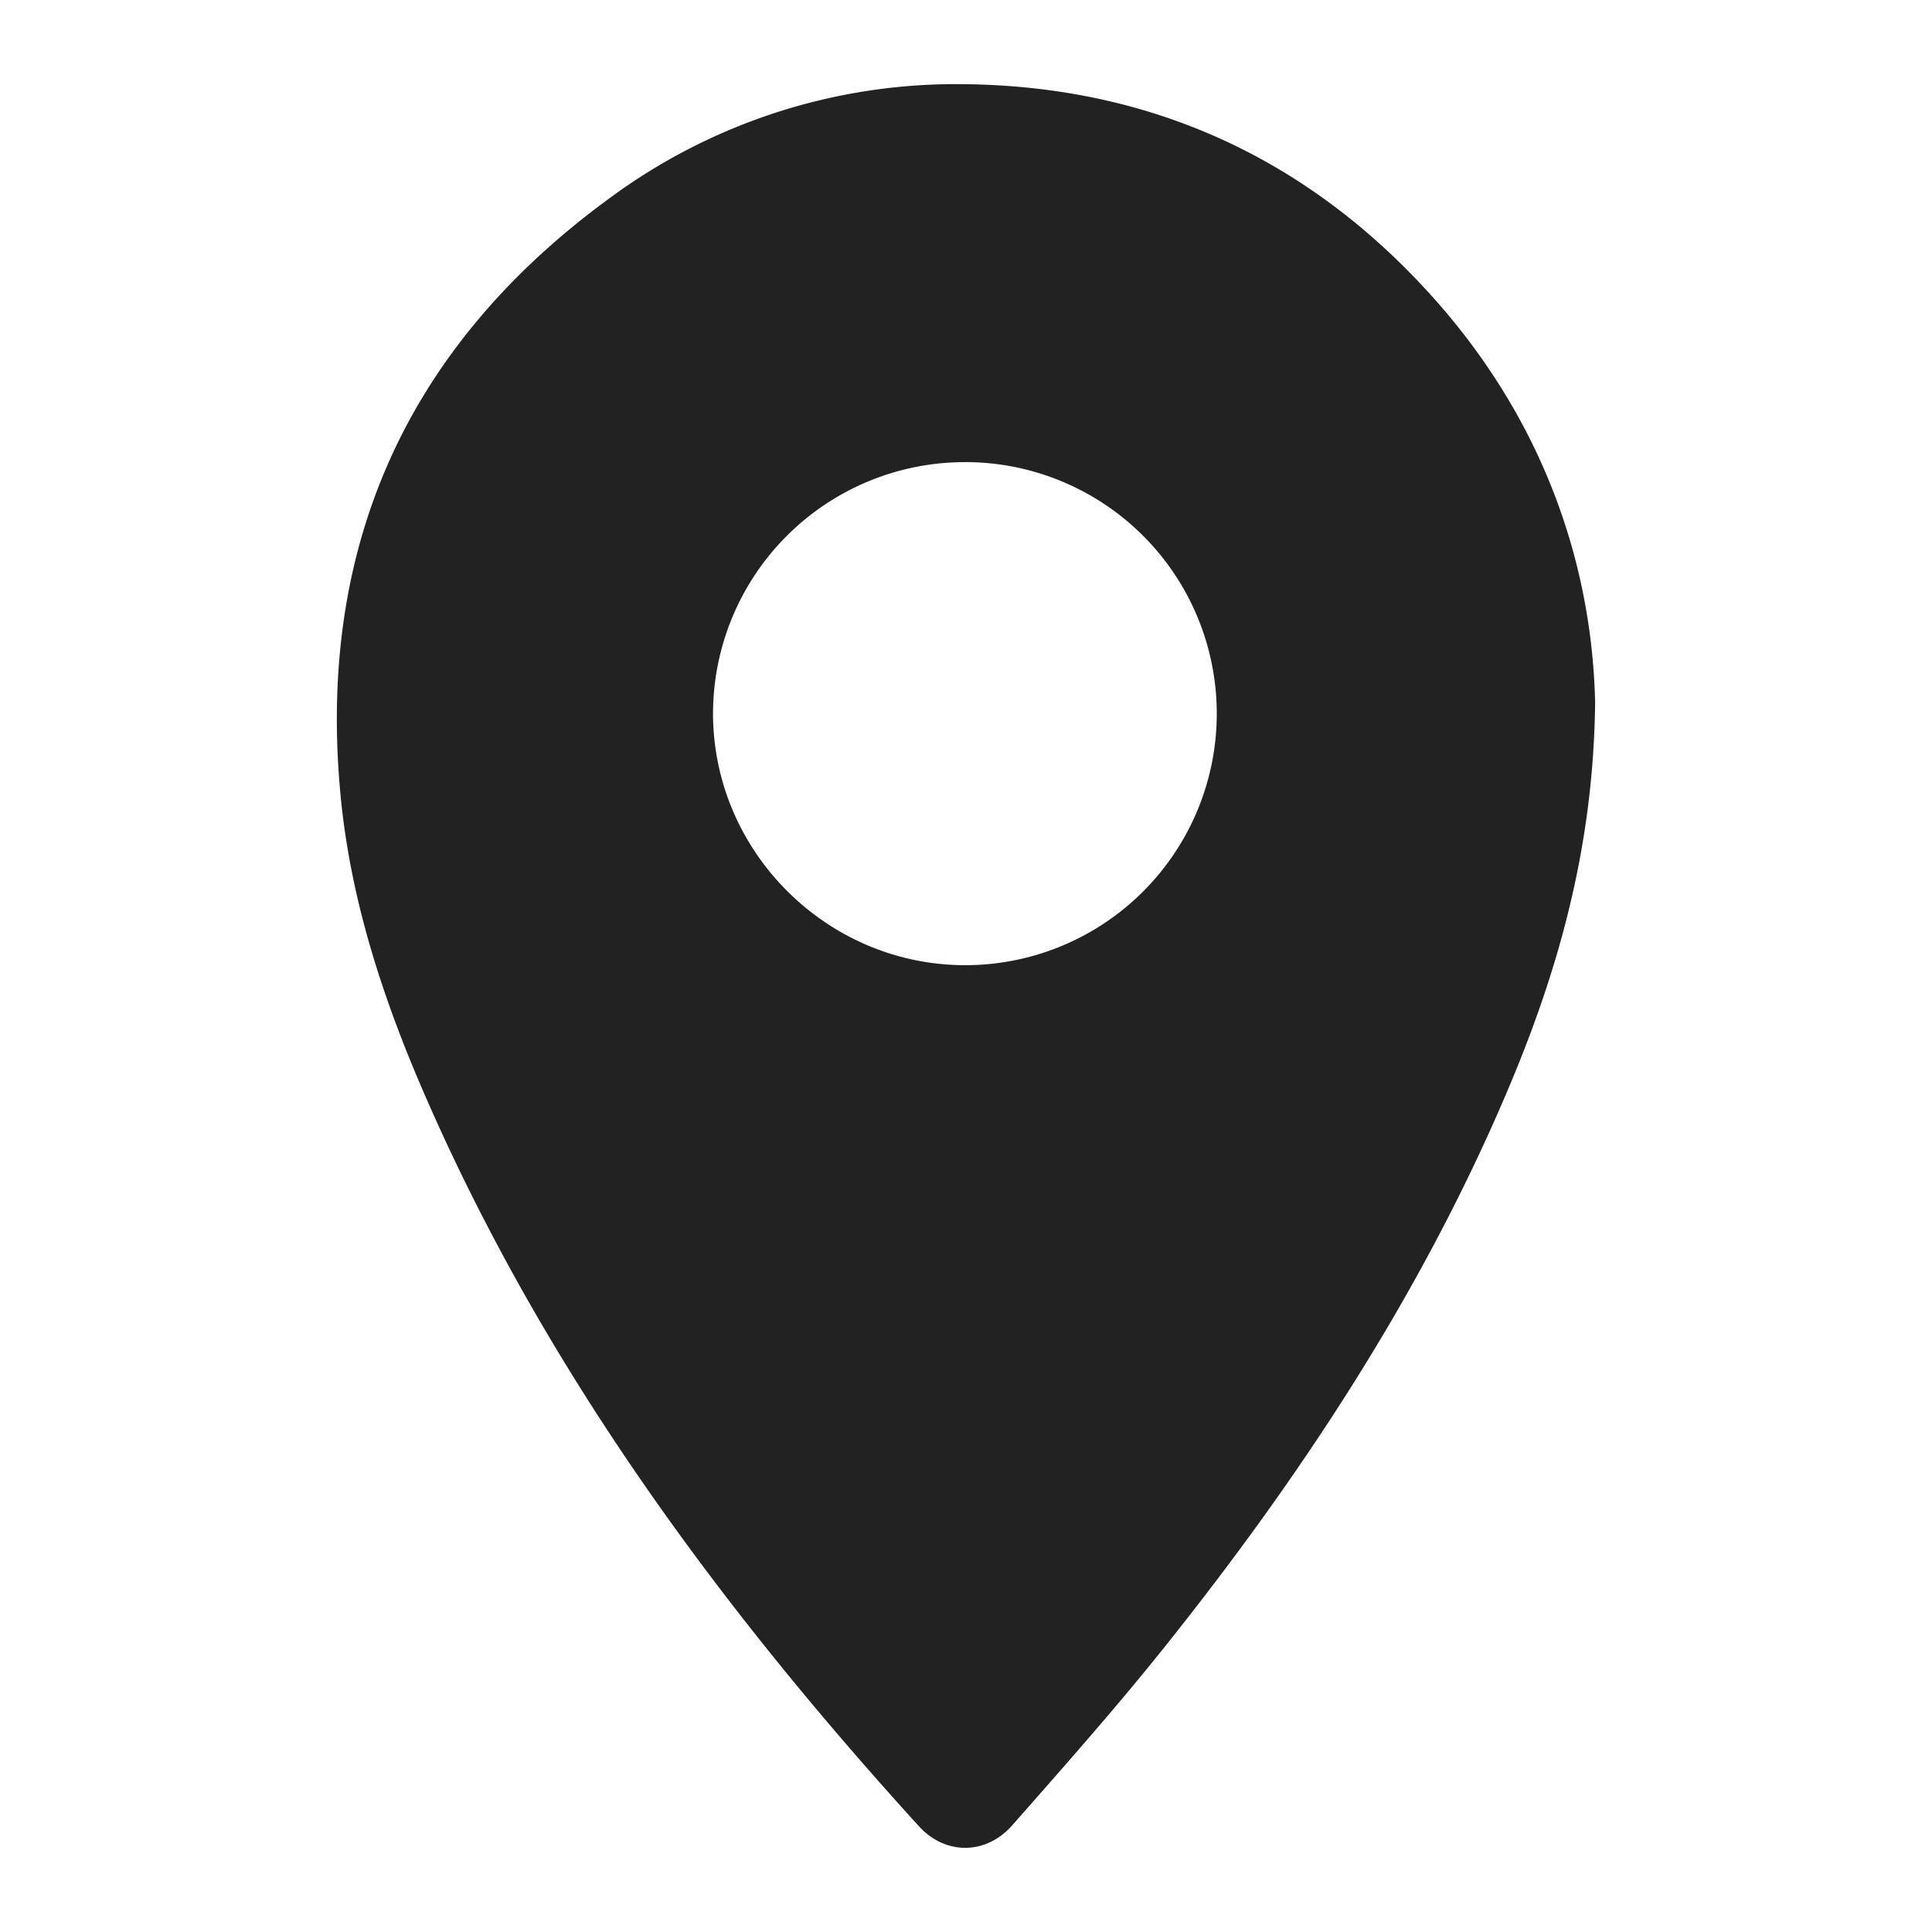 <svg id="Layer_1" data-name="Layer 1" xmlns="http://www.w3.org/2000/svg" viewBox="0 0 500 500"><defs><style>.cls-1{fill:#222;}</style></defs><g id="ObAcPu.tif"><g id="hb1bqU.tif"><path class="cls-1" d="M412.82,181.78c-.44,38.71-10.12,71.43-23.81,103.12-22,51-52.29,97-86.75,140.26-12.88,16.19-26.63,31.7-40.3,47.23-6.78,7.71-17.31,7.75-24.16.22-51.32-56.41-96.19-117.22-127.09-187.47C99.63,260,90.9,233.94,88.2,206.49c-6.35-64.6,16.85-116.56,69.21-154.94a150.75,150.75,0,0,1,92.25-29.76c48.45.54,89.42,19.41,121.72,55.76C398.66,108.25,411.94,144.59,412.82,181.78Zm-163-62.18a65.17,65.17,0,0,0-65.29,65c0,35.77,29.45,65.19,65.27,65.19a65.1,65.1,0,1,0,0-130.2Z"/></g></g></svg>